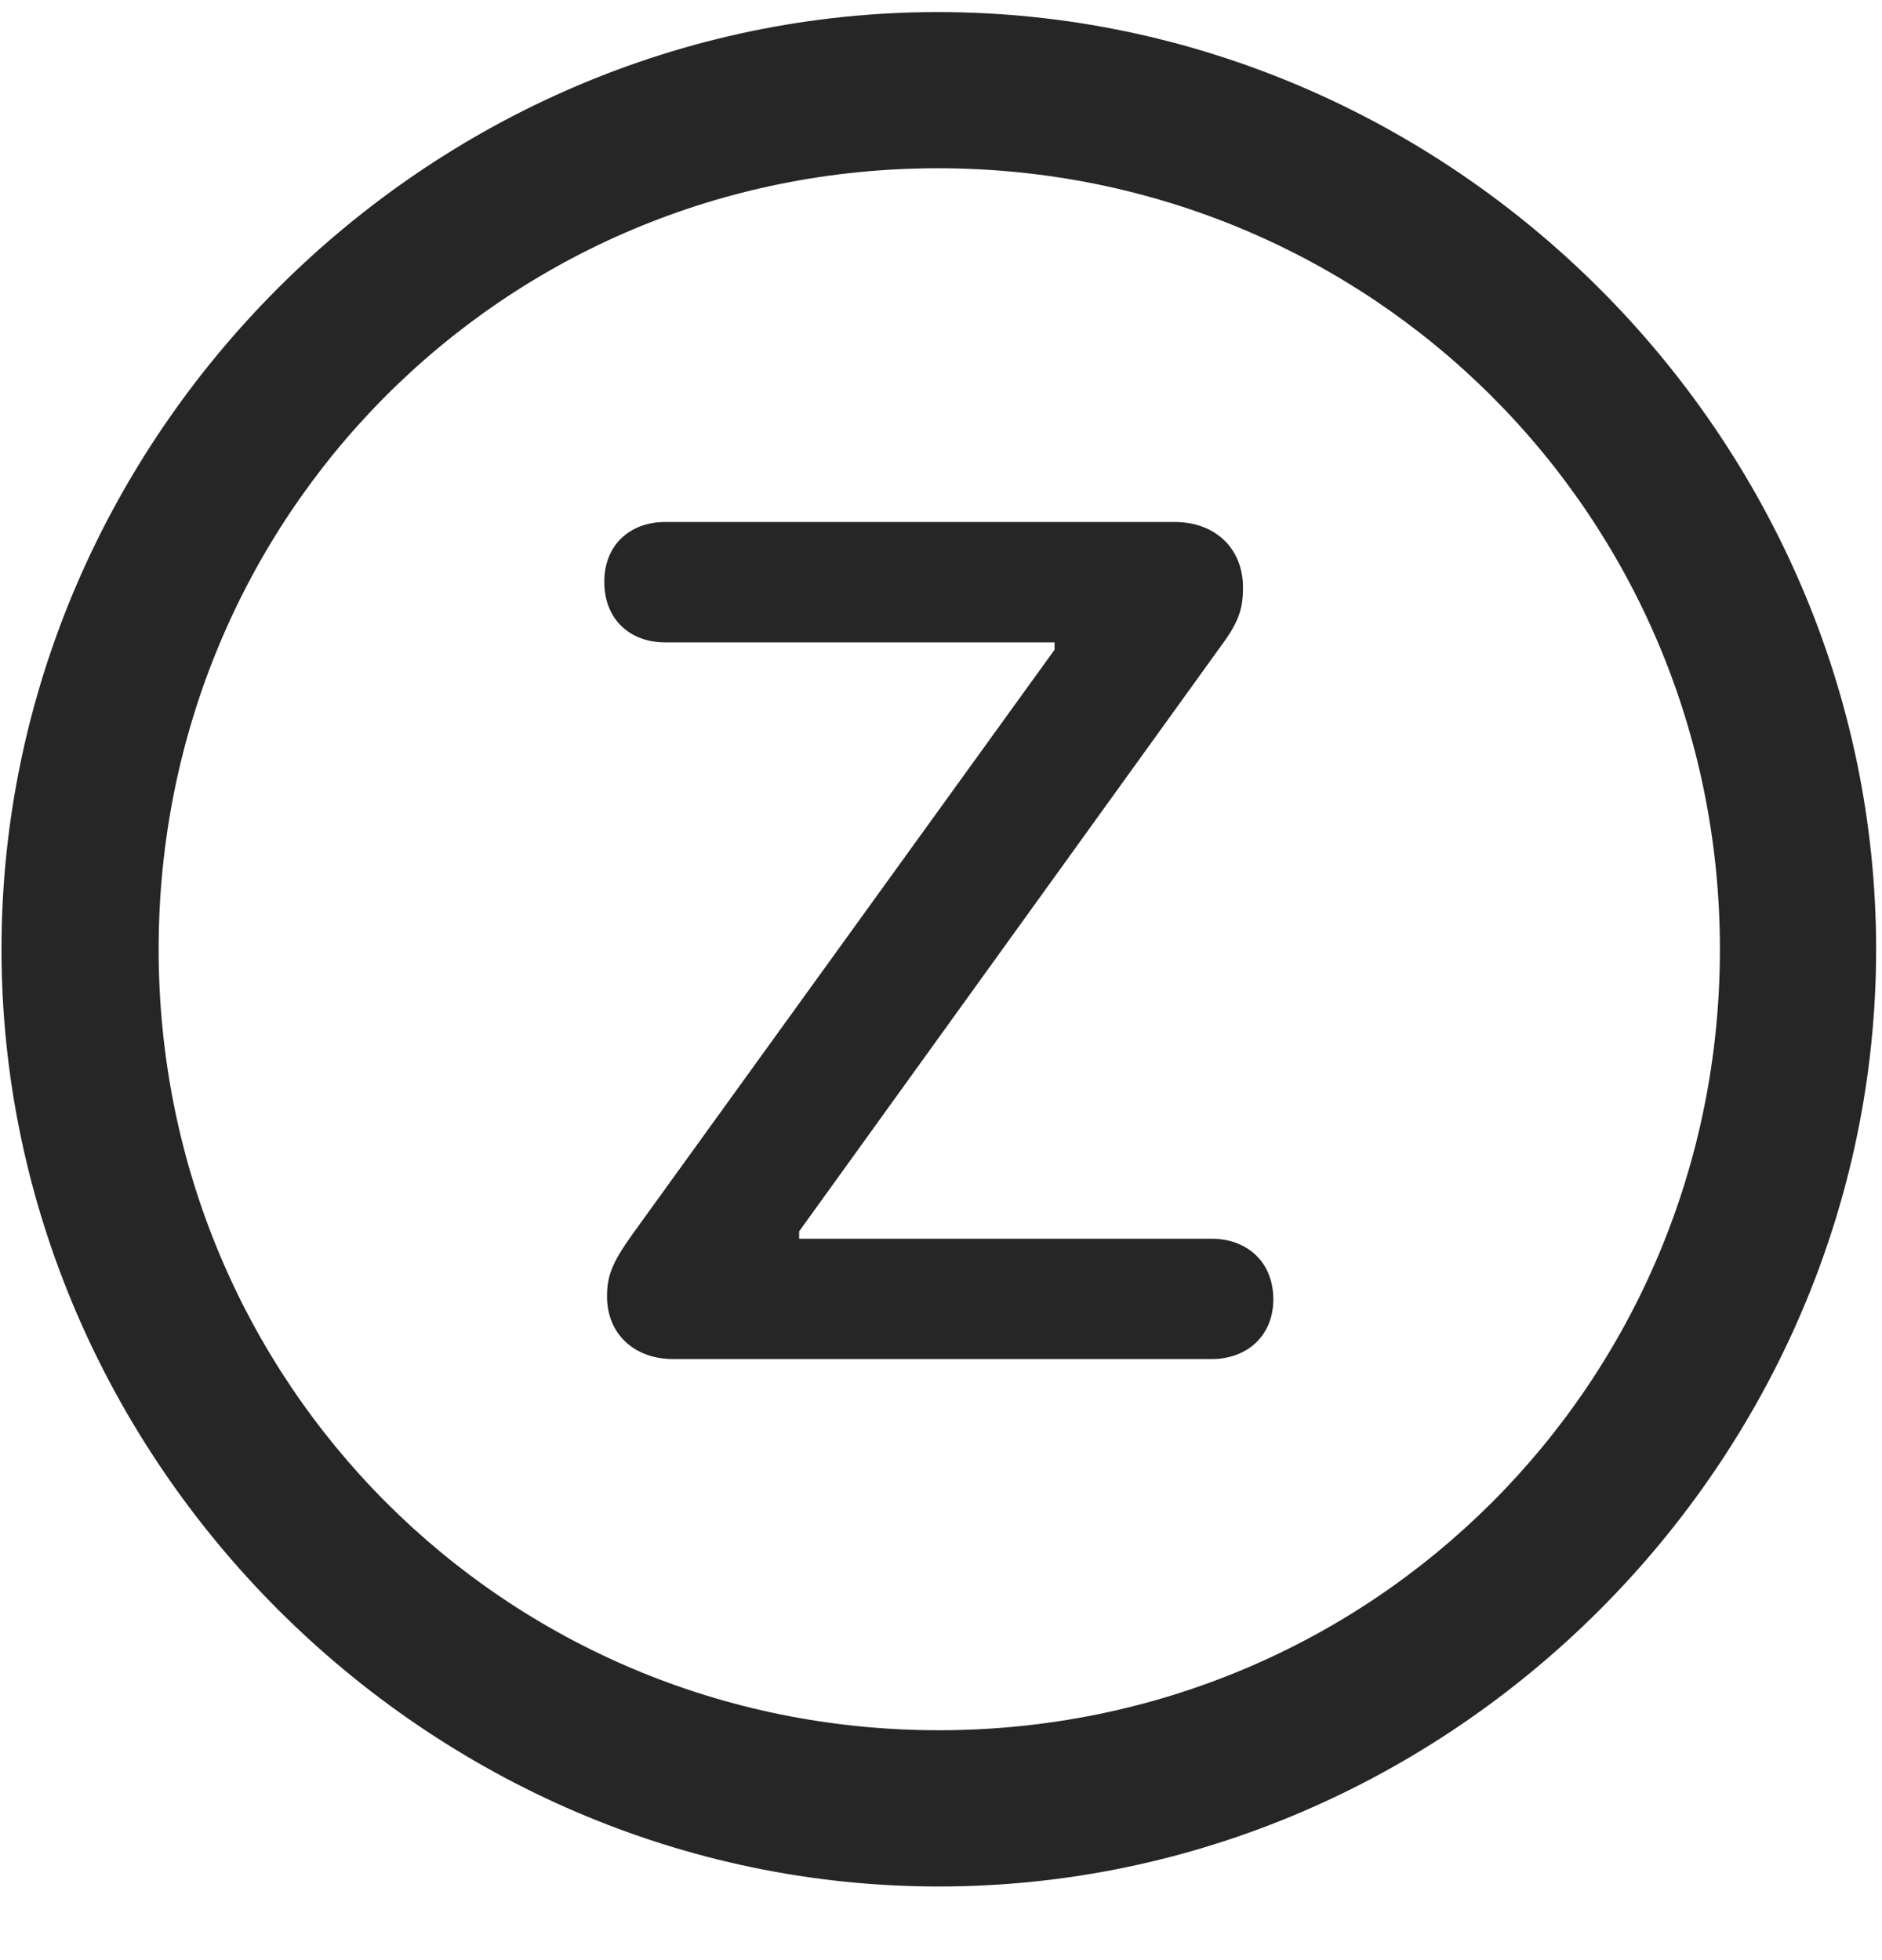 <svg width="24" height="25" viewBox="0 0 24 25" fill="none" xmlns="http://www.w3.org/2000/svg">
<g clip-path="url(#clip0_2207_25326)">
<path d="M11.972 24.061C18.511 24.061 23.925 18.635 23.925 12.107C23.925 5.568 18.499 0.154 11.96 0.154C5.433 0.154 0.019 5.568 0.019 12.107C0.019 18.635 5.445 24.061 11.972 24.061ZM11.972 22.068C6.441 22.068 2.023 17.639 2.023 12.107C2.023 6.576 6.429 2.146 11.96 2.146C17.491 2.146 21.933 6.576 21.933 12.107C21.933 17.639 17.503 22.068 11.972 22.068Z" fill="black" fill-opacity="0.85"/>
<path d="M8.585 17.334H15.452C15.898 17.334 16.238 17.041 16.238 16.572C16.238 16.092 15.898 15.799 15.452 15.799H10.191V15.705L15.57 8.24C15.804 7.924 15.851 7.76 15.851 7.49C15.851 6.998 15.499 6.658 14.984 6.658H8.48C8.034 6.658 7.706 6.951 7.706 7.42C7.706 7.9 8.034 8.193 8.48 8.193H13.448V8.287L8.058 15.752C7.8 16.115 7.741 16.279 7.741 16.537C7.741 17.006 8.081 17.334 8.585 17.334Z" fill="black" fill-opacity="0.85"/>
</g>
<defs>
<clipPath id="clip0_2207_25326">
<rect width="23.906" height="23.918" fill="white" transform="translate(0.019 0.154)"/>
</clipPath>
</defs>
</svg>
